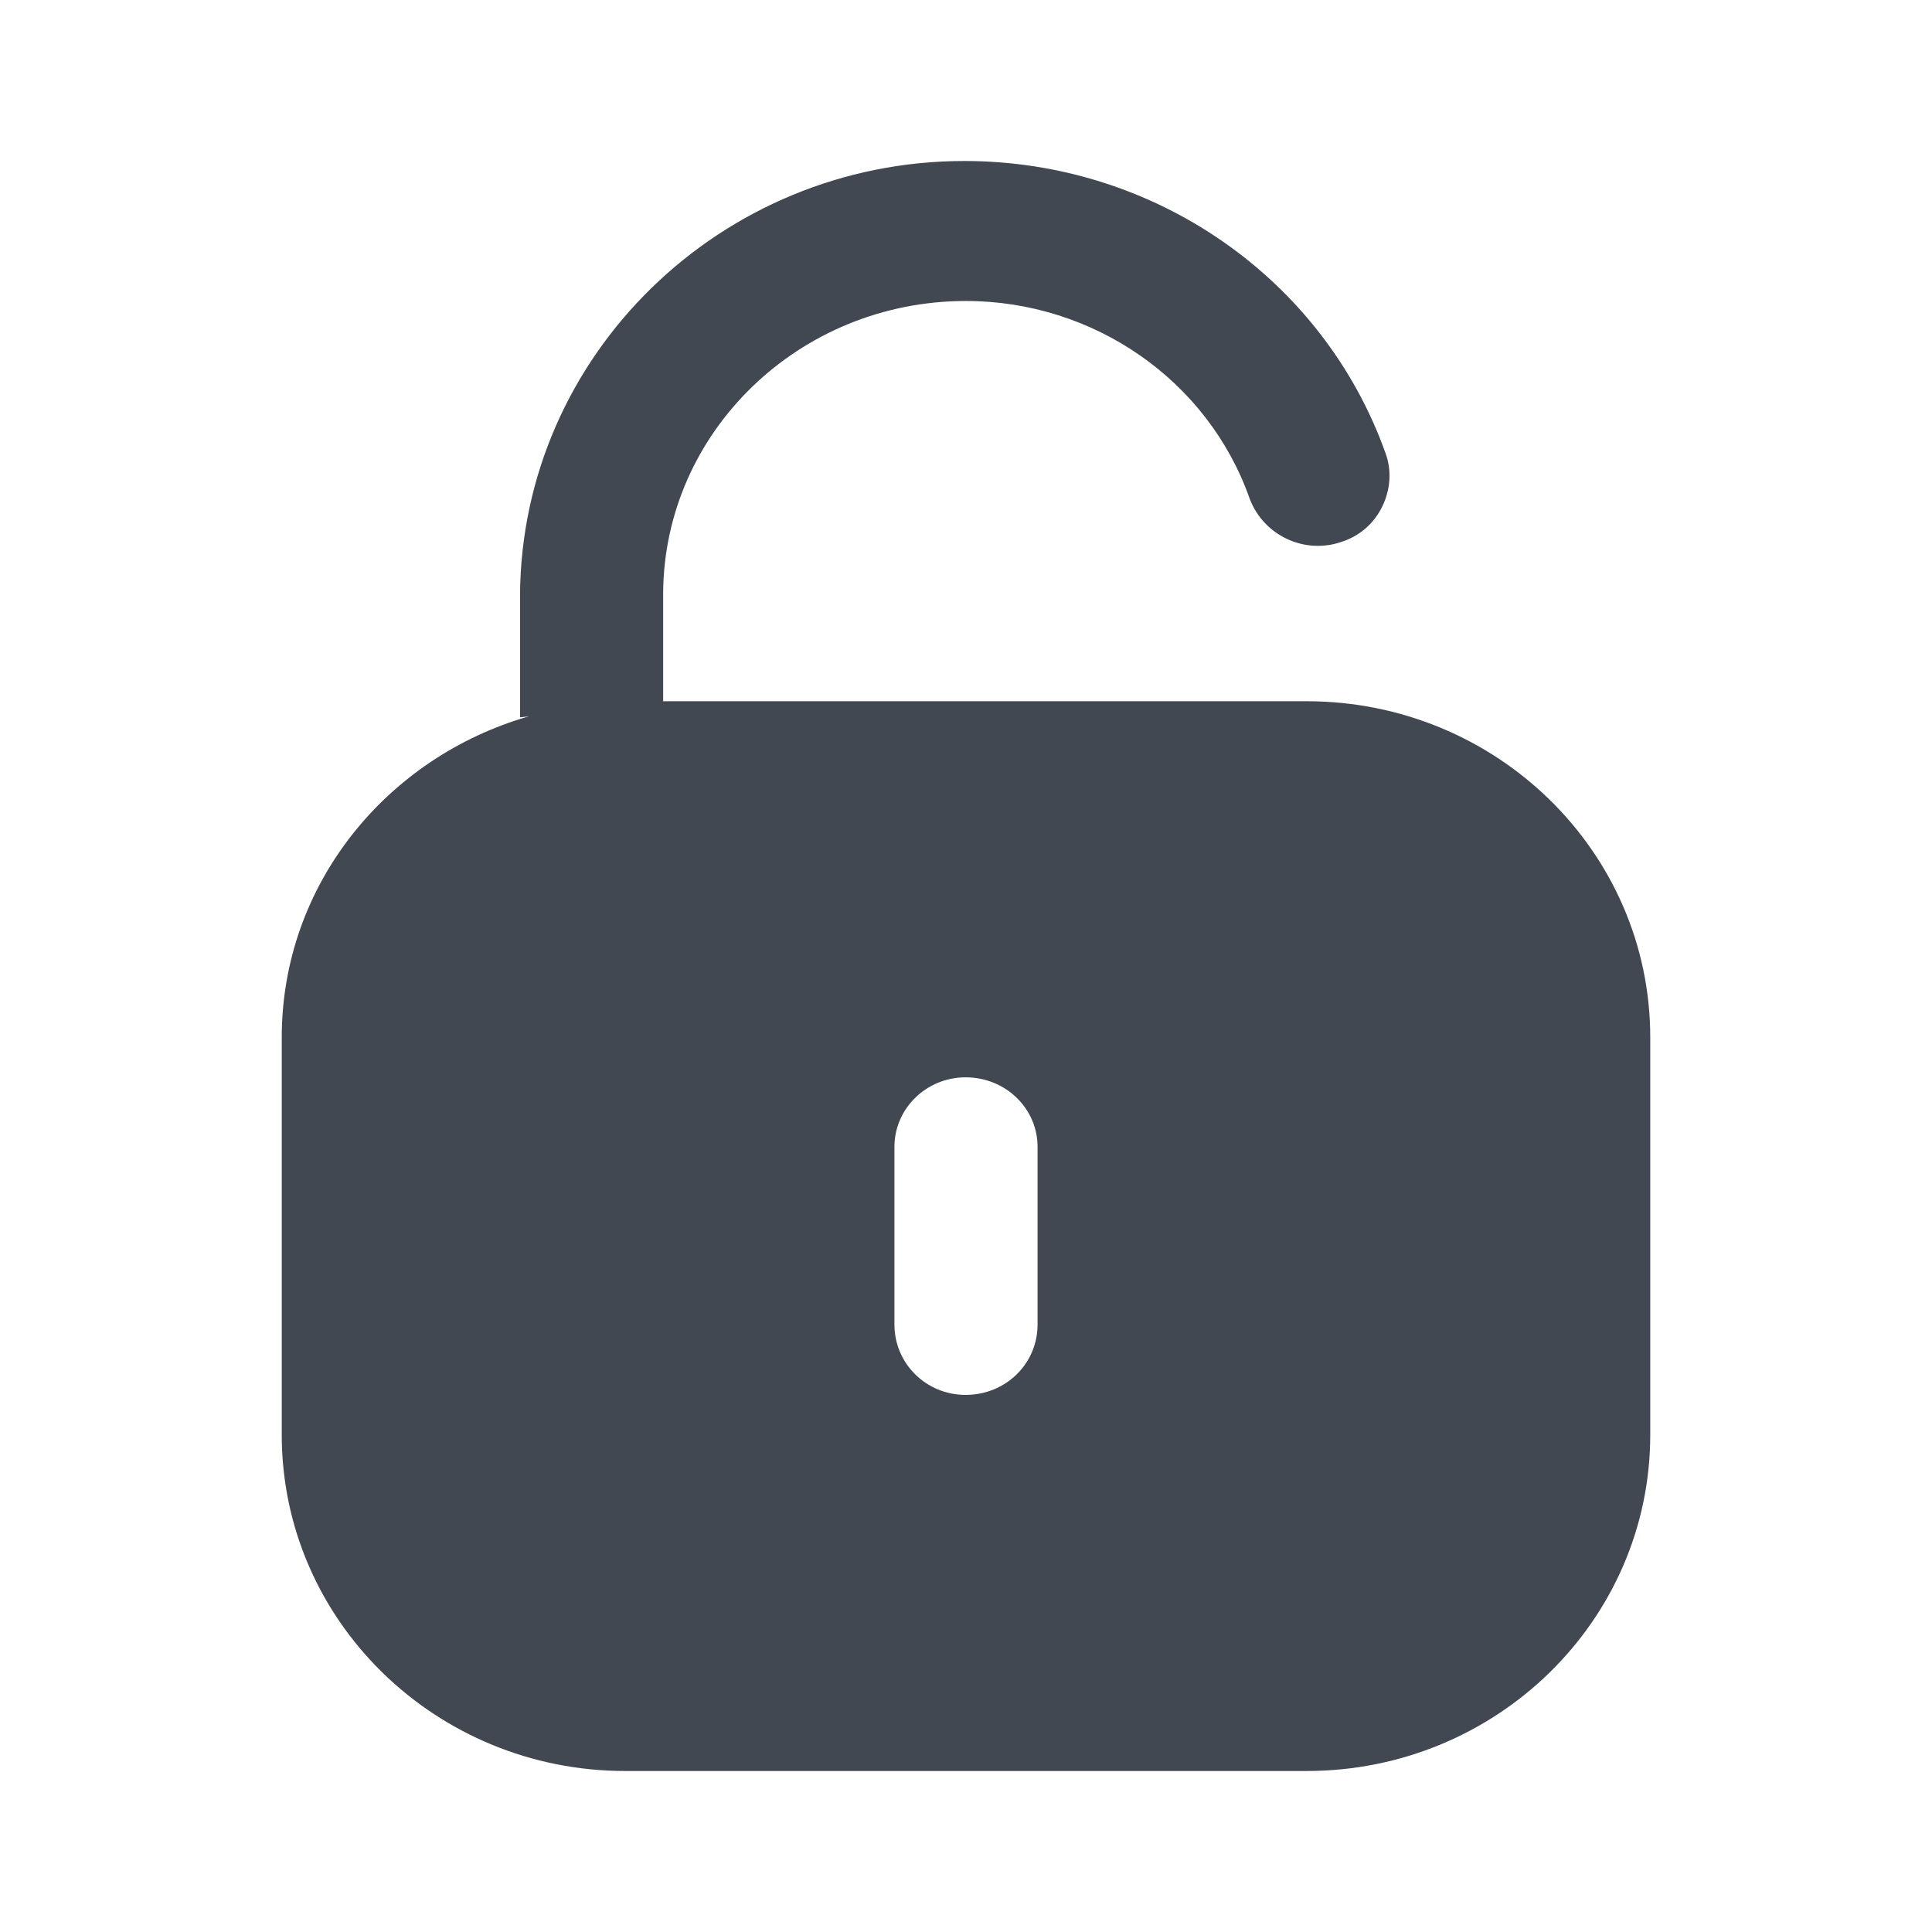<?xml version="1.0" encoding="UTF-8"?>
<svg width="24px" height="24px" viewBox="0 0 24 24" version="1.1" xmlns="http://www.w3.org/2000/svg" xmlns:xlink="http://www.w3.org/1999/xlink">
    <title>Icon/Fill/Unlock</title>
    <g id="Icon/Fill/Unlock" stroke="none" stroke-width="1" fill="none" fill-rule="evenodd">
        <path d="M11.979,2 C14.346,2 16.438,3.462 17.211,5.628 C17.292,5.847 17.272,6.085 17.17,6.294 C17.068,6.503 16.887,6.662 16.662,6.732 C16.205,6.89 15.697,6.653 15.524,6.195 C15.006,4.723 13.584,3.739 11.999,3.739 C9.925,3.739 8.249,5.37 8.238,7.367 L8.238,7.367 L8.238,8.709 L8.226,8.711 L16.231,8.711 C18.589,8.711 20.5,10.581 20.5,12.887 L20.5,12.887 L20.5,17.824 C20.5,20.13 18.589,22 16.231,22 L16.231,22 L7.768,22 C5.411,22 3.5,20.13 3.5,17.824 L3.5,17.824 L3.5,12.887 C3.5,10.99 4.801,9.407 6.571,8.898 L6.571,8.898 L6.46,8.911 L6.46,7.387 C6.48,4.416 8.951,2 11.979,2 Z M11.995,13.383 C11.507,13.383 11.111,13.77 11.111,14.247 L11.111,14.247 L11.111,16.454 C11.111,16.941 11.507,17.328 11.995,17.328 C12.493,17.328 12.889,16.941 12.889,16.454 L12.889,16.454 L12.889,14.247 C12.889,13.77 12.493,13.383 11.995,13.383 Z" id="Unlock" fill="#424851"></path>
    </g>
</svg>